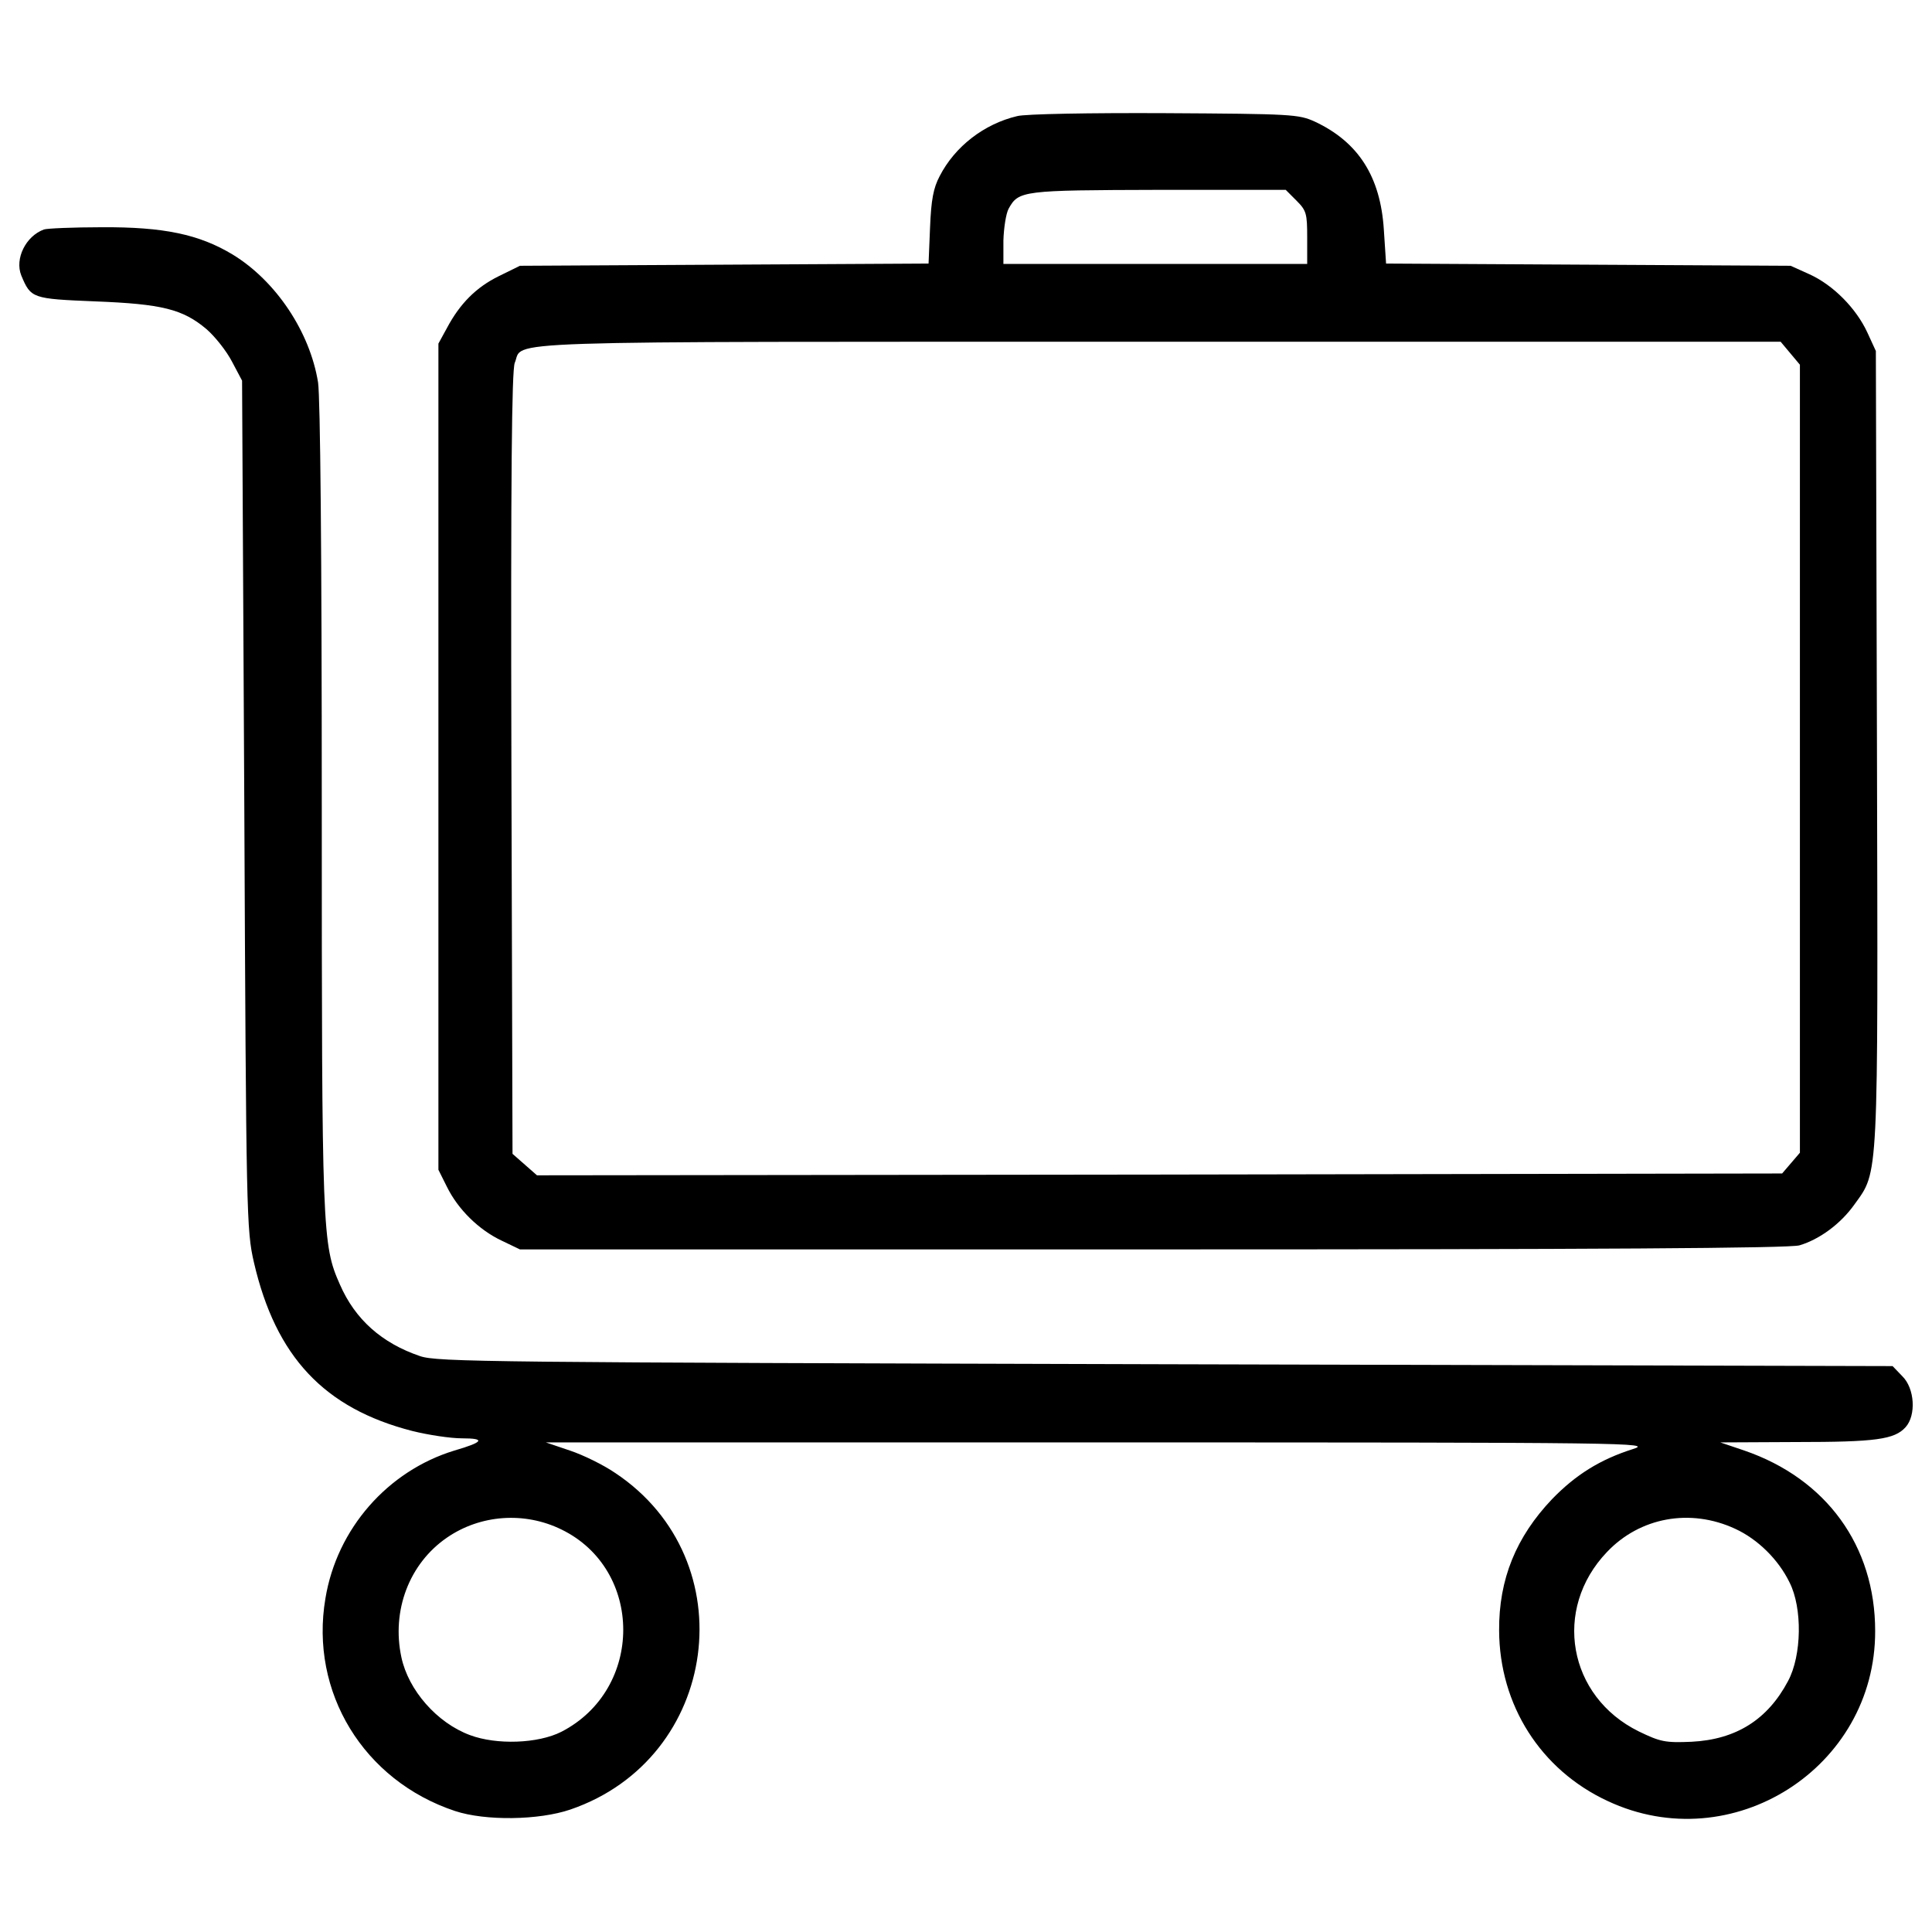 <?xml version="1.0" encoding="utf-8"?>
<!-- Svg Vector Icons : http://www.onlinewebfonts.com/icon -->
<!DOCTYPE svg PUBLIC "-//W3C//DTD SVG 1.1//EN" "http://www.w3.org/Graphics/SVG/1.1/DTD/svg11.dtd">
<svg version="1.1" xmlns="http://www.w3.org/2000/svg" xmlns:xlink="http://www.w3.org/1999/xlink" x="0px" y="0px" viewBox="0 0 1000 1000" enable-background="new 0 0 1000 1000" xml:space="preserve">
<g><g transform="translate(0,461) scale(0.1,-0.1)"><path d="M5264.5,4008.9c-170.7-40.3-322.1-157.2-400.8-310.6c-32.6-61.4-44.1-122.7-49.8-266.5l-7.7-186l-1058.5-5.8l-1056.6-5.7l-109.3-53.7c-117-57.5-201.3-141.9-268.5-268.5l-44.1-80.5V693.4v-2138.1l44.1-88.2c57.5-117,164.9-222.4,281.9-278l95.9-46h3277.1c2299.1,0,3296.3,5.8,3346.1,21.1c103.5,30.7,212.9,111.2,283.8,210.9c126.5,176.4,122.7,99.7,117,2368.2l-5.7,2049.9l-44.1,95.9c-57.5,124.6-176.4,245.4-299.2,301.1l-97.8,44.1l-1047,5.7l-1047,5.8l-11.5,174.5c-17.3,276.1-132.3,454.4-356.7,559.9c-84.4,38.3-117,40.3-778.5,44.1C5648,4026.1,5304.8,4020.4,5264.5,4008.9z M6710.4,3571.7c51.8-51.8,55.6-67.1,55.6-191.8v-136.1h-786.2h-786.2v120.8c1.9,65.2,13.4,140,26.9,164.9c51.8,94,70.9,95.9,774.7,97.8h659.7L6710.4,3571.7z M9266.5,2781.6l49.8-59.4V683.8v-2040.3l-46-53.7l-46-53.7l-3223.4-5.7l-3221.5-3.8l-63.3,55.6l-63.3,55.6L2647,658.9c-3.8,1491.9,1.9,2032.6,17.3,2072.9c49.8,117-197.5,109.3,3327,109.3h3225.4L9266.5,2781.6z"/><path d="M227.1,3422.1c-94-34.5-151.5-151.5-117-237.8c49.9-118.9,55.6-120.8,381.6-134.2c347.1-13.4,454.5-40.3,577.2-143.8c44.1-38.3,103.5-113.1,132.3-168.7l51.8-97.8l11.5-2195.6c9.6-2130.4,11.5-2201.4,49.8-2368.2c113.1-489,364.3-755.5,818.8-872.5c84.4-21.1,199.4-38.3,258.9-38.3c122.7,0,111.2-19.2-40.3-63.3c-345.2-105.5-607.9-404.6-667.3-765.1c-82.5-485.1,197.5-943.4,671.2-1100.7c157.2-51.8,433.4-47.9,596.4,7.7c772.8,264.6,908.9,1290.5,233.9,1741.1c-61.3,42.2-166.8,94-235.9,117l-124.6,42.2h2866.8c2774.7,0,2862.9-1.9,2759.4-34.5c-168.8-53.7-295.3-132.3-418-258.9c-186-195.6-276.1-414.2-274.2-680.7c1.9-385.4,214.8-721,561.9-882.1c642.4-301.1,1386.4,170.7,1384.5,880.2c0,441-253.1,788.1-676.9,933.8l-124.6,42.2l393.1,1.9c412.3,0,508.2,13.4,565.7,76.7c55.6,61.4,47.9,201.3-17.3,264.6l-49.8,51.8l-3764.2,9.6c-3499.6,9.6-3769.9,11.5-3858.1,42.2c-197.5,67.1-335.6,189.8-414.2,370.1c-92,207.1-94,264.6-94,2473.7c0,1327-7.7,2115.1-19.2,2195.6c-42.2,262.7-218.6,525.4-441,661.6c-174.5,105.5-358.6,143.8-678.8,141.9C376.6,3433.6,242.4,3427.9,227.1,3422.1z M2905.9-3306.6c425.7-207.1,427.6-826.5,0-1047c-120.8-61.4-335.6-69-473.6-17.2c-170.6,63.3-318.3,232-354.7,402.7c-51.8,241.6,40.3,485.1,235.9,619.4C2486-3229.9,2714.2-3212.7,2905.9-3306.6z M8980.8-3302.8c117-53.7,224.4-159.2,281.9-278c67.1-132.3,63.3-377.8-7.7-510.1c-105.5-199.4-268.5-303-500.5-314.5c-136.2-5.8-161.1,0-272.3,53.7c-366.3,180.3-446.8,632.8-164.9,928.1C8487.9-3243.3,8748.7-3195.4,8980.8-3302.8z"/></g></g>
</svg>